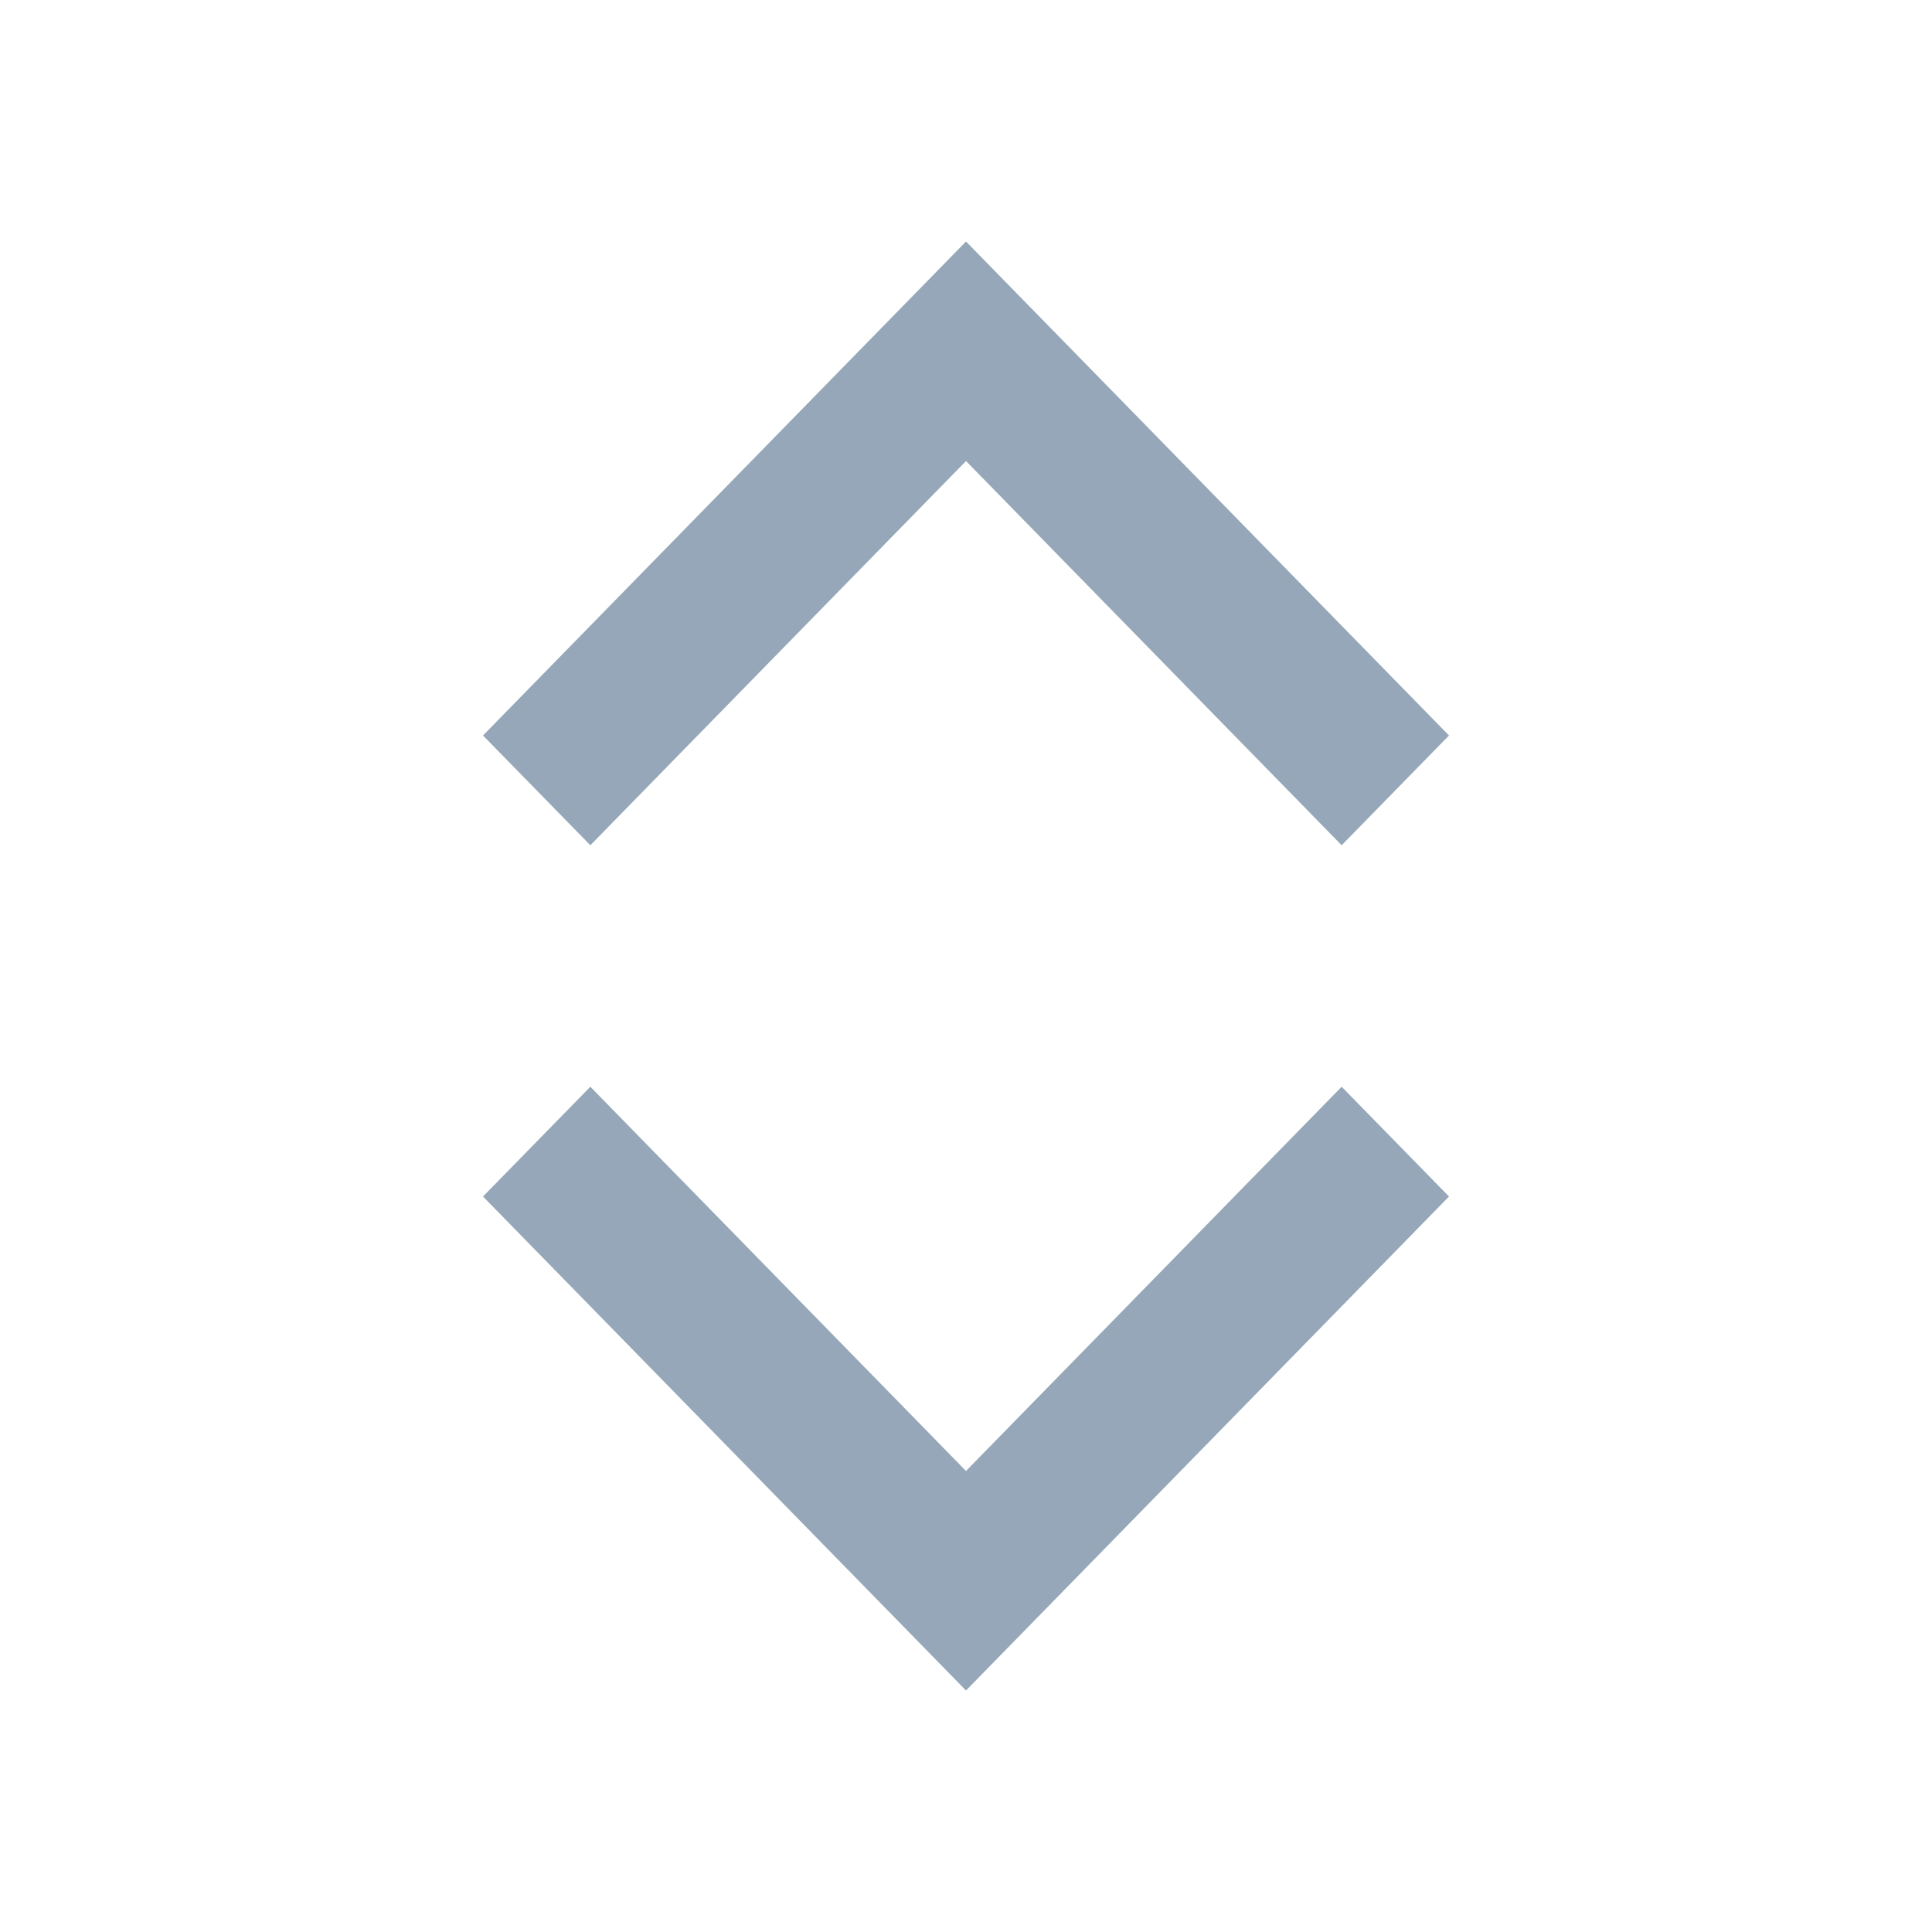<svg width="16" height="16" viewBox="0 0 16 16" fill="none" xmlns="http://www.w3.org/2000/svg">
<path d="M8 3.818L4.889 7L4 6.091L8 2L12 6.091L11.111 7L8 3.818Z" fill="#95A7B8"/>
<path d="M8 12.182L11.111 9L12 9.909L8 14L4 9.909L4.889 9L8 12.182Z" fill="#95A7B8"/>
</svg>
